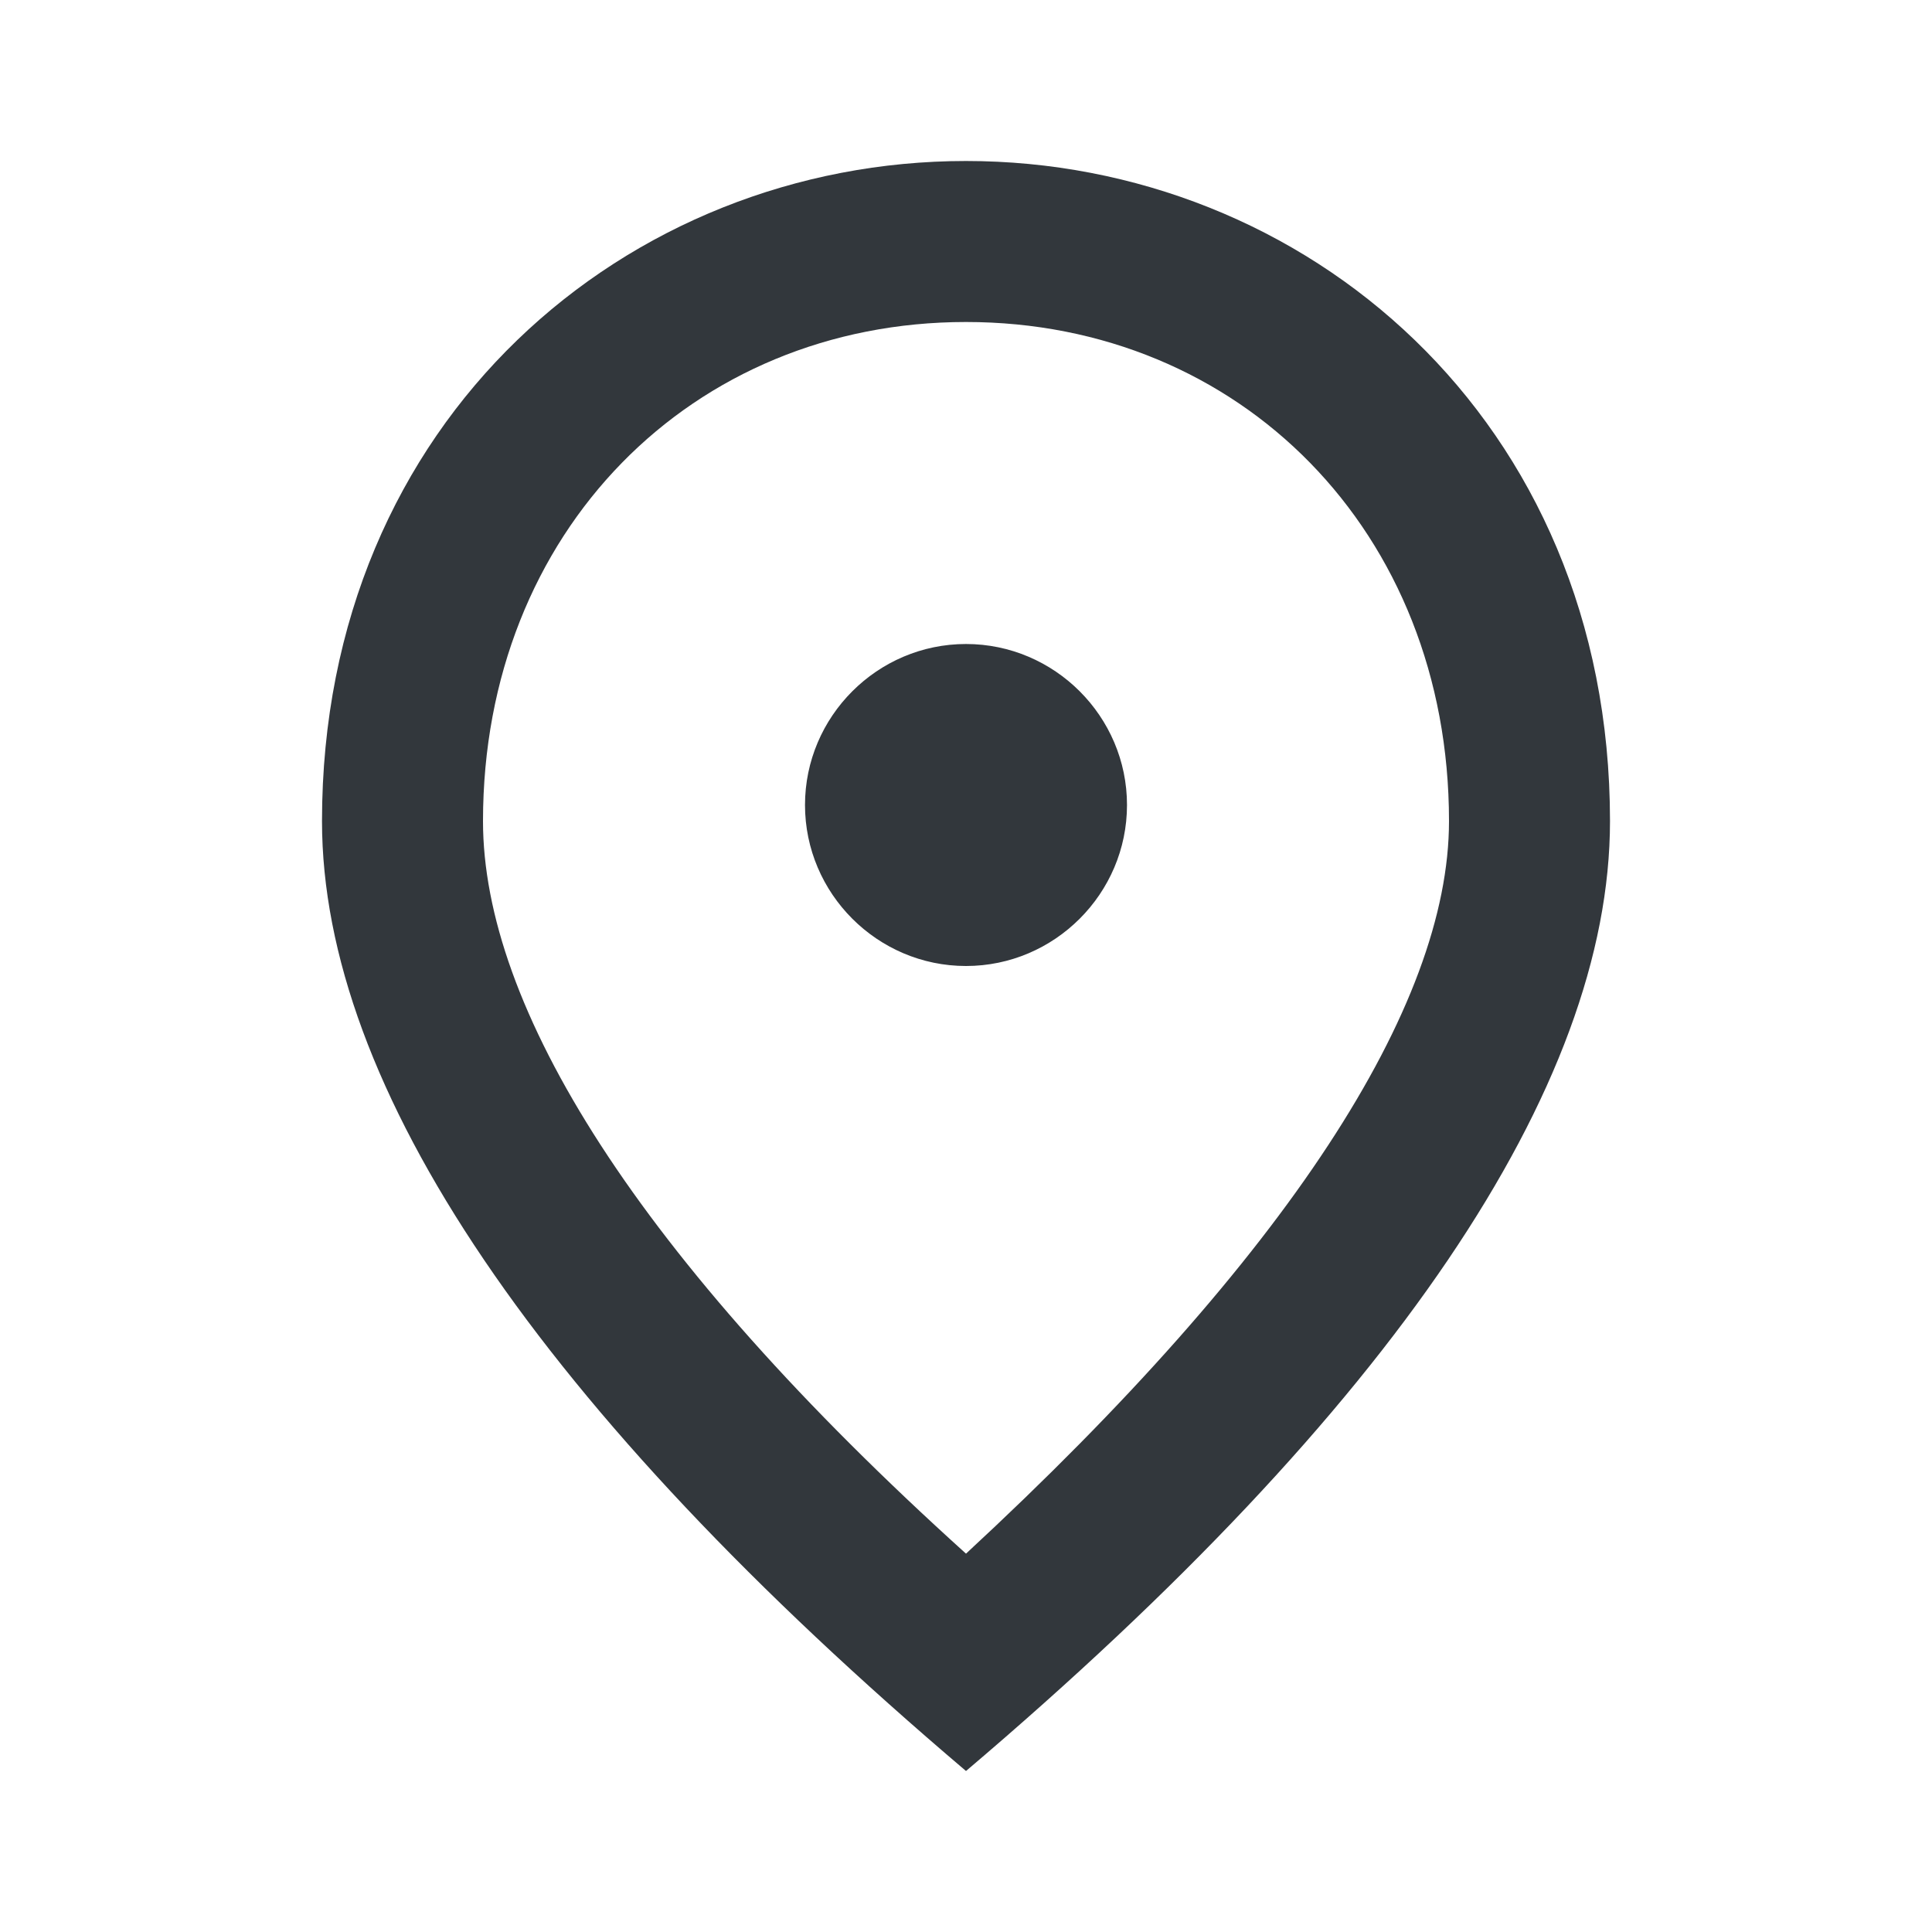 <svg enable-background="new 0 0 24 24" viewBox="0 0 24 24" xmlns="http://www.w3.org/2000/svg"><path d="m0 0h24v24h-24z" fill="none"/><path d="m12 12c-1.1 0-2-.9-2-2s.9-2 2-2 2 .9 2 2-.9 2-2 2zm6-1.8c0-3.6-2.6-6.2-6-6.2s-6 2.6-6 6.2c0 2.3 1.9 5.4 6 9.1 4-3.7 6-6.8 6-9.1zm-6-8.2c4.2 0 8 3.2 8 8.2 0 3.3-2.7 7.3-8 11.8-5.3-4.5-8-8.5-8-11.8 0-5 3.8-8.2 8-8.2z" fill="#32373c"/></svg>
